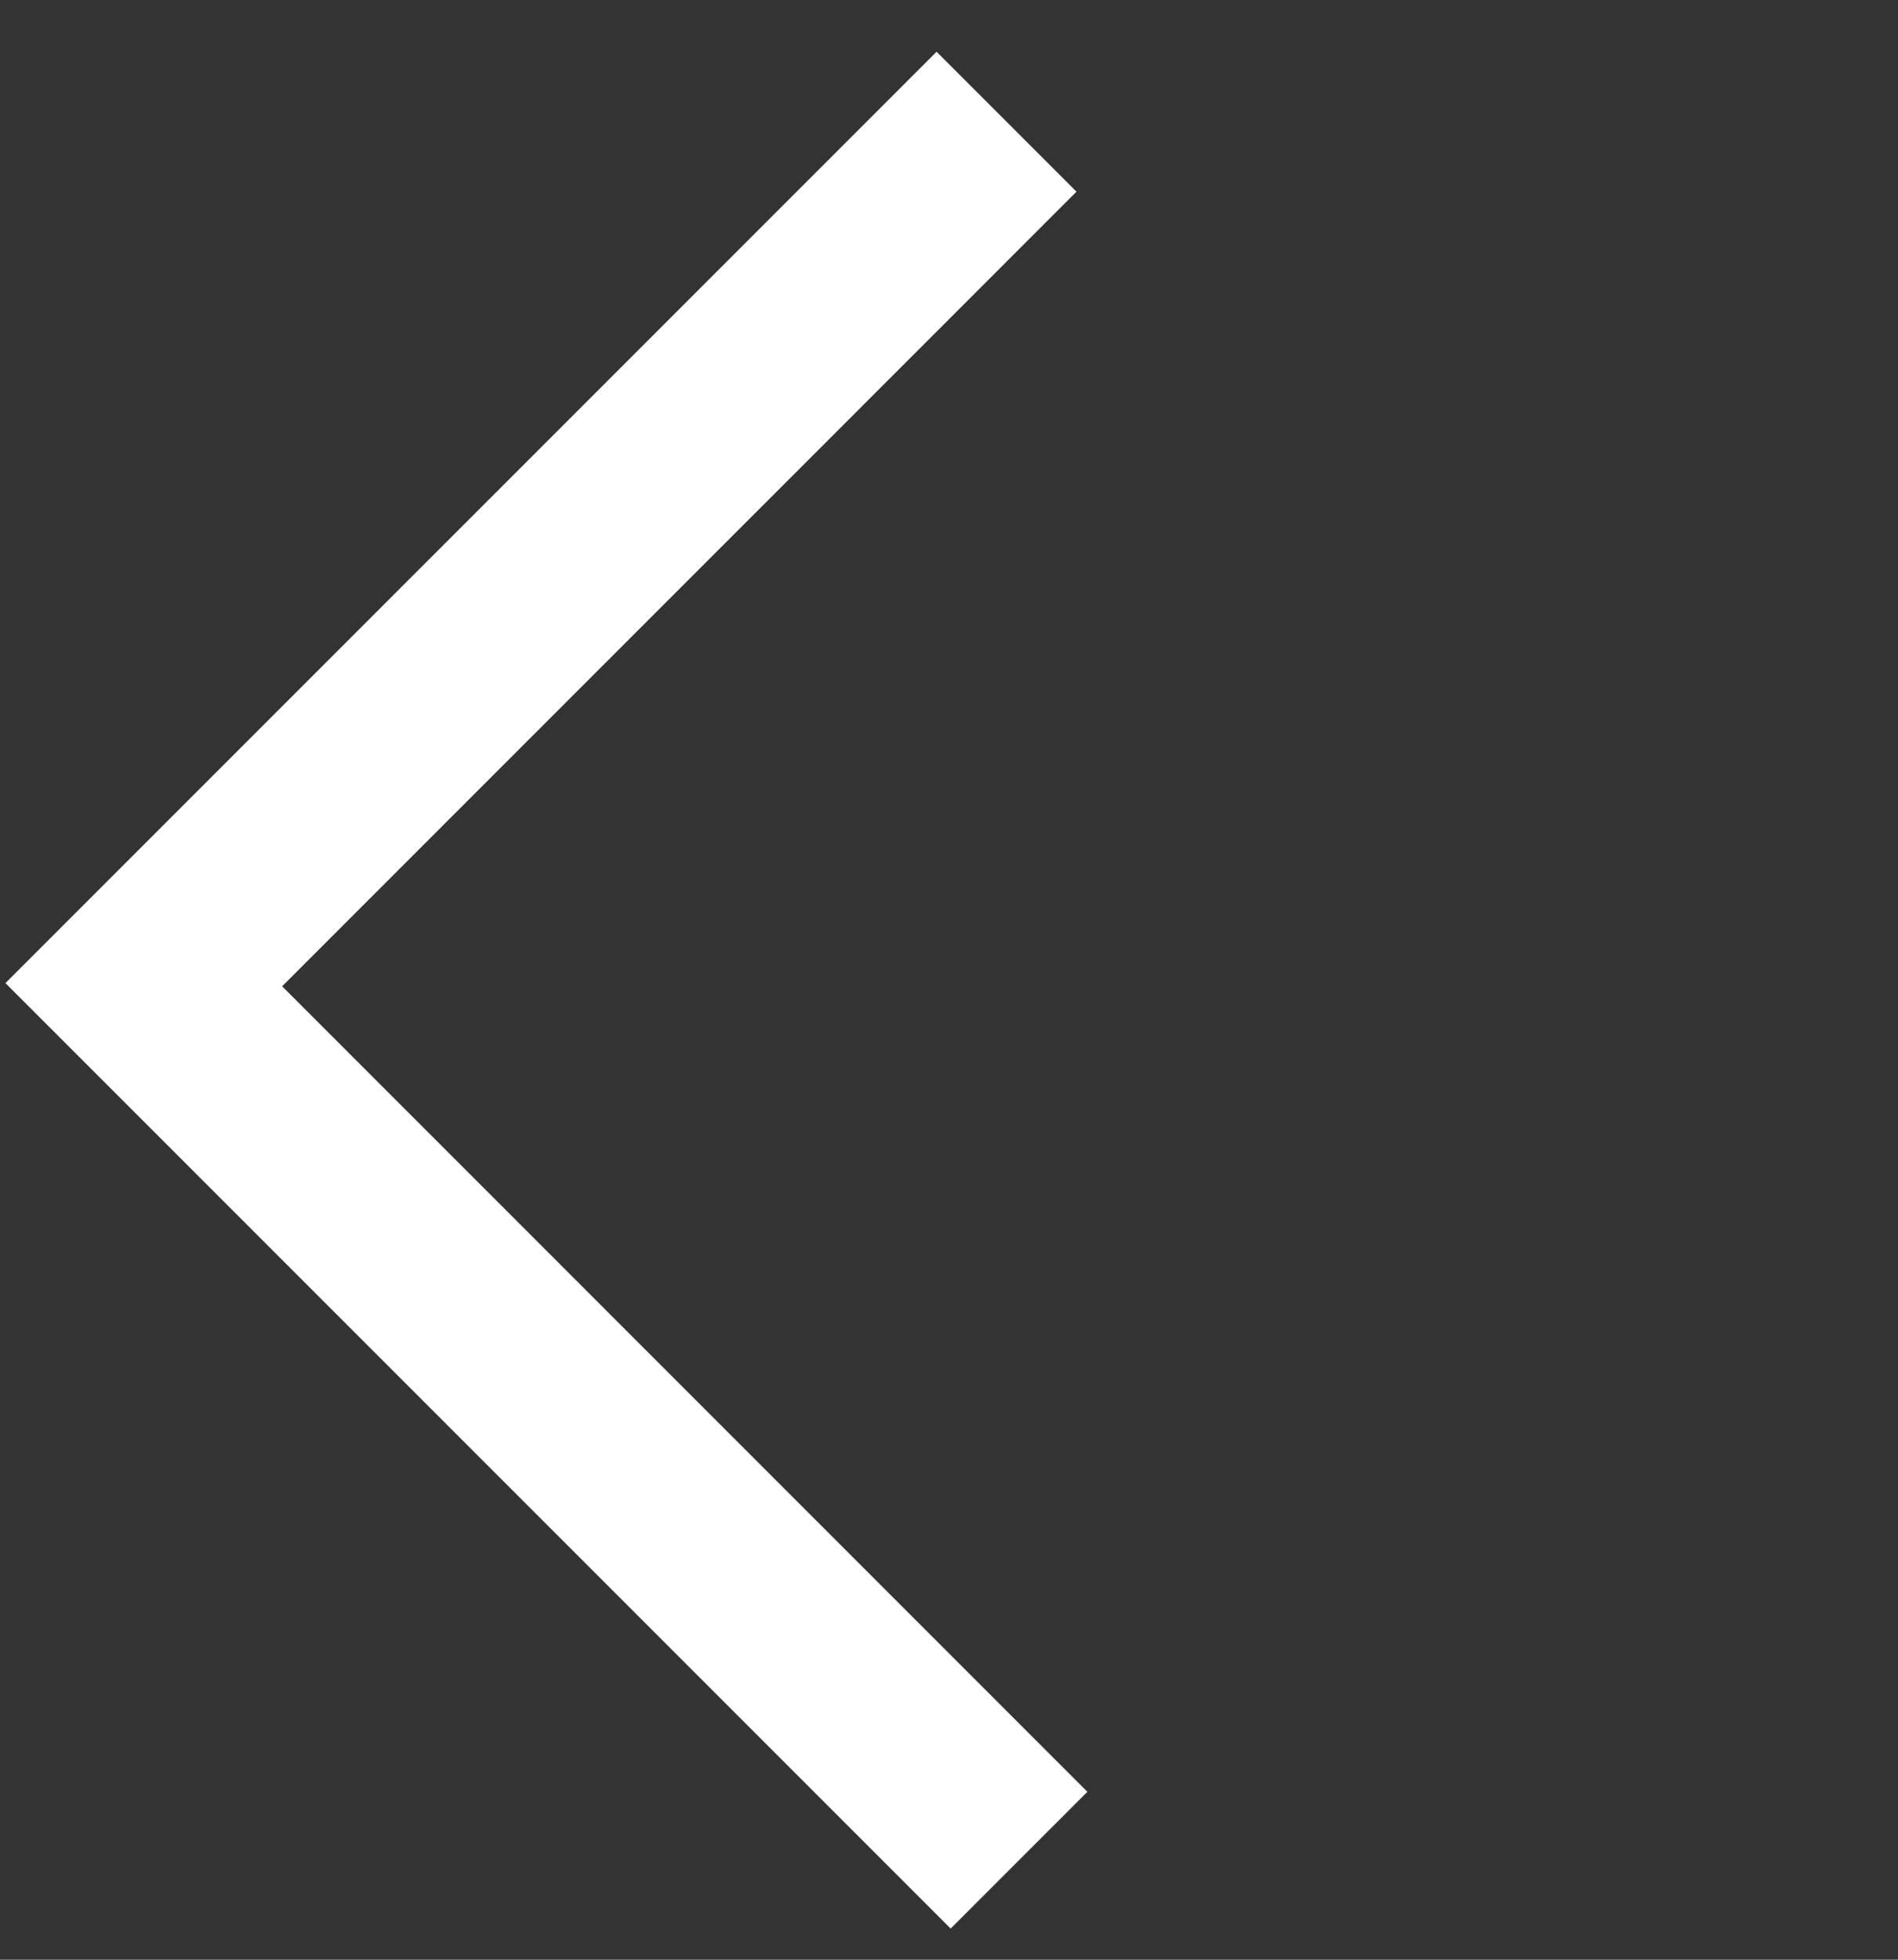 <svg width="31" height="32" viewBox="0 0 31 32" fill="none" xmlns="http://www.w3.org/2000/svg">
<rect x="0" y="0" width="31" height="32" fill="#333333" stroke="none"/>
<path fill-rule="evenodd" clip-rule="evenodd" d="M15.527 30.784L0.796 16.053L15.297 1.552L16.875 3.13L3.901 16.105L17.053 29.258L15.527 30.784Z" fill="white" stroke="white"/>
</svg>
